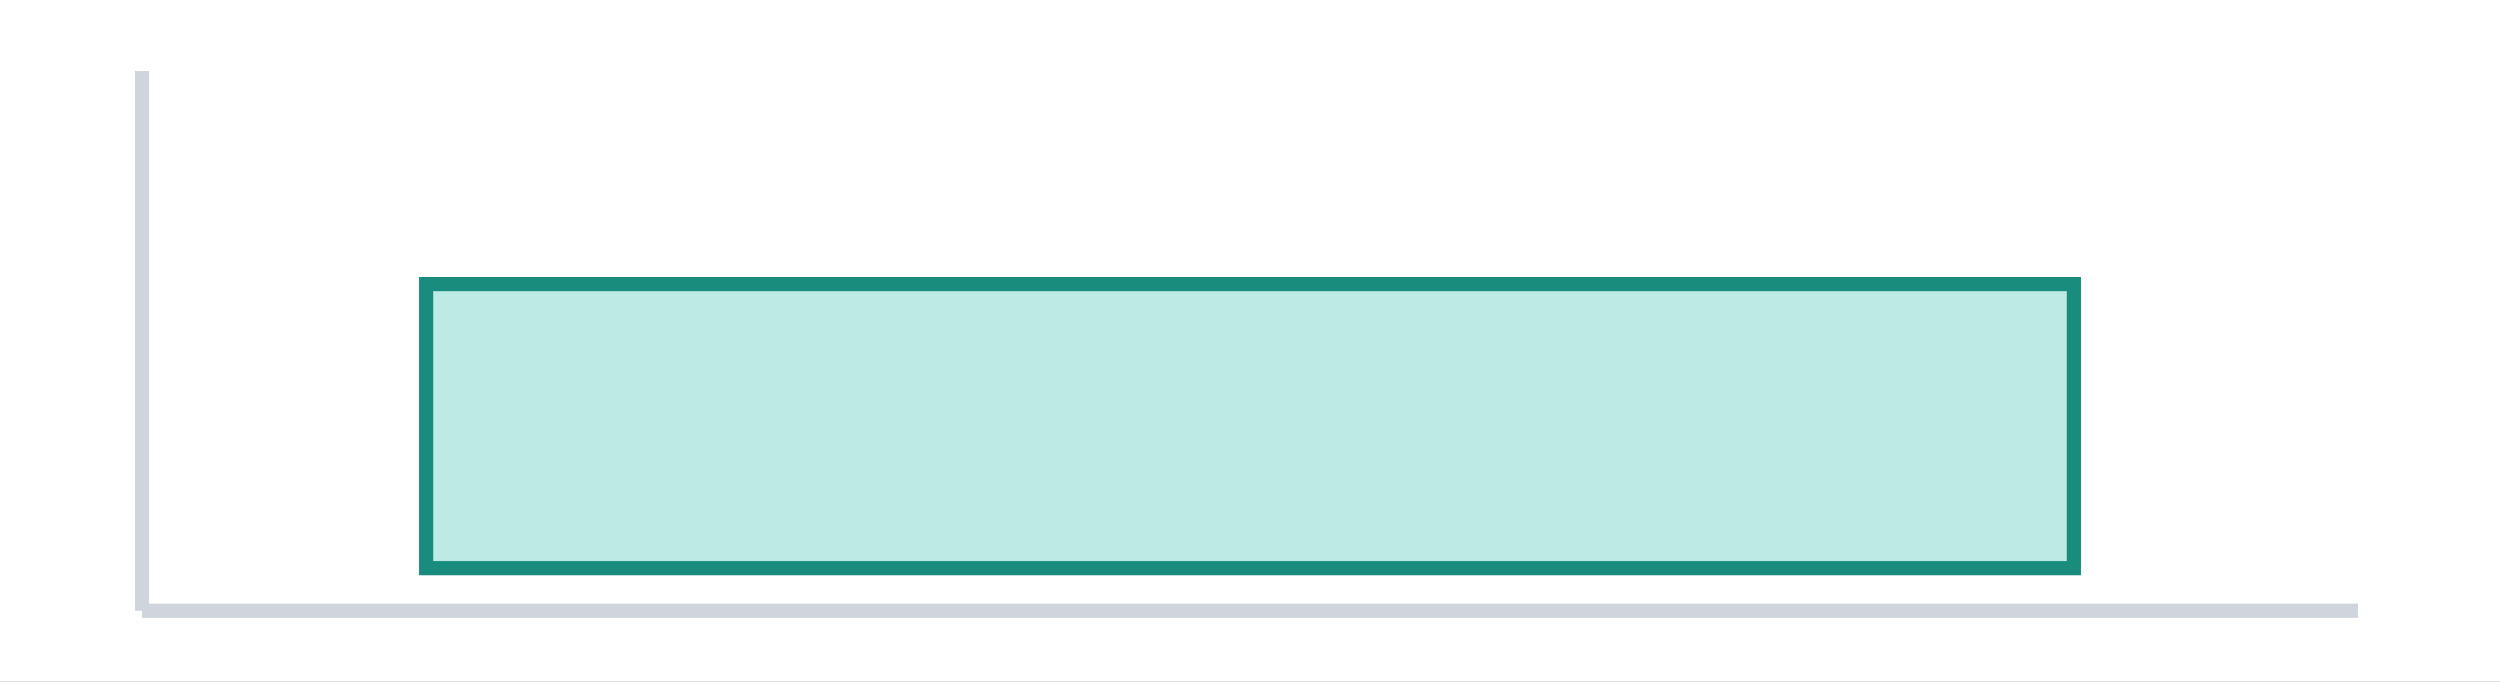 <svg width="176" height="48" viewBox="0 0 176 48" fill="none" xmlns="http://www.w3.org/2000/svg">
<rect x="0" y="0" width="176" height="48" fill="#333333" stroke="none"/>
<g clip-path="url(#clip0_941_23380)">
<path d="M176 0H0V48H176V0Z" fill="white"/>
<path d="M10 5V43" stroke="#D0D5DD"/>
<path d="M10 43H166" stroke="#D0D5DD"/>
<path d="M146 20H30V40H146V20Z" fill="#BCEAE4" stroke="#198C7D"/>
</g>
<defs>
<clipPath id="clip0_941_23380">
<rect width="176" height="48" fill="white"/>
</clipPath>
</defs>
</svg>
